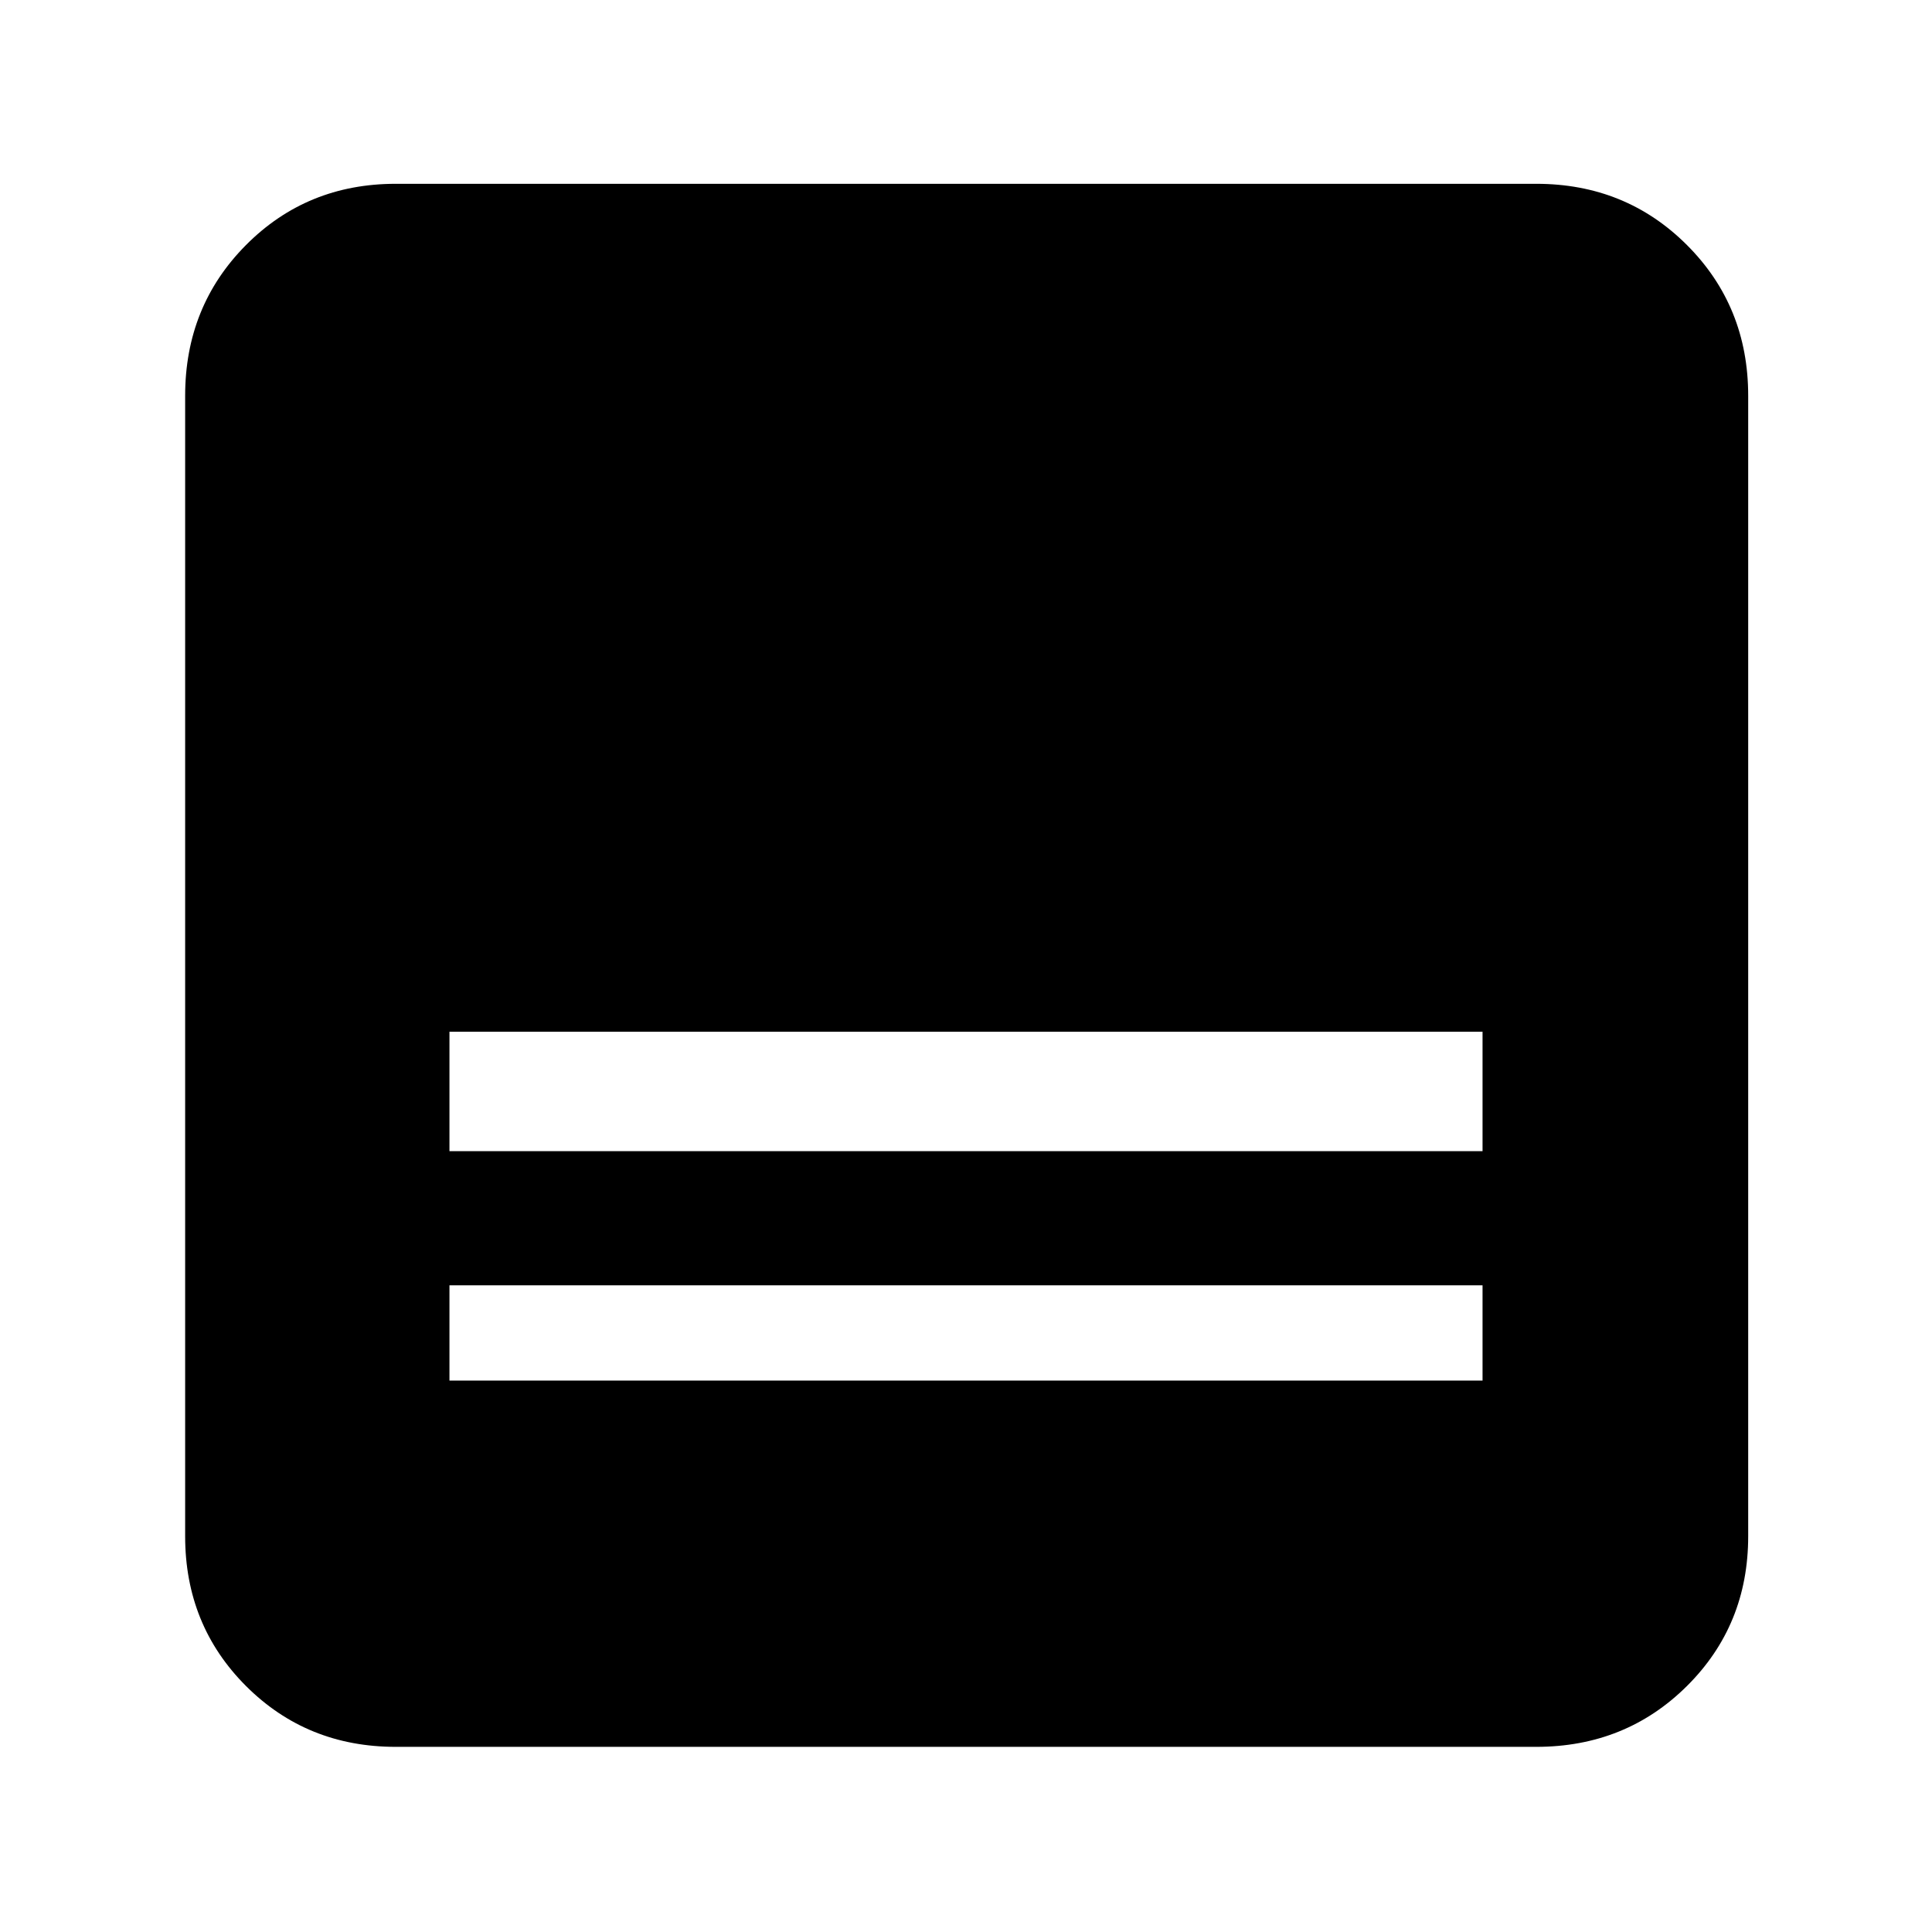<svg xmlns="http://www.w3.org/2000/svg" height="40" viewBox="0 -960 960 960" width="40"><path d="M763.334-92H196.666q-44.2 0-74.433-30.233Q92-152.466 92-196.666v-566.668q0-44.475 30.233-74.904 30.233-30.429 74.433-30.429h566.668q44.475 0 74.904 30.429 30.429 30.429 30.429 74.904v566.668q0 44.2-30.429 74.433Q807.809-92 763.334-92ZM223.332-388h513.336v-59.332H223.332V-388Zm0 114h513.336v-47.333H223.332V-274Z"/></svg>